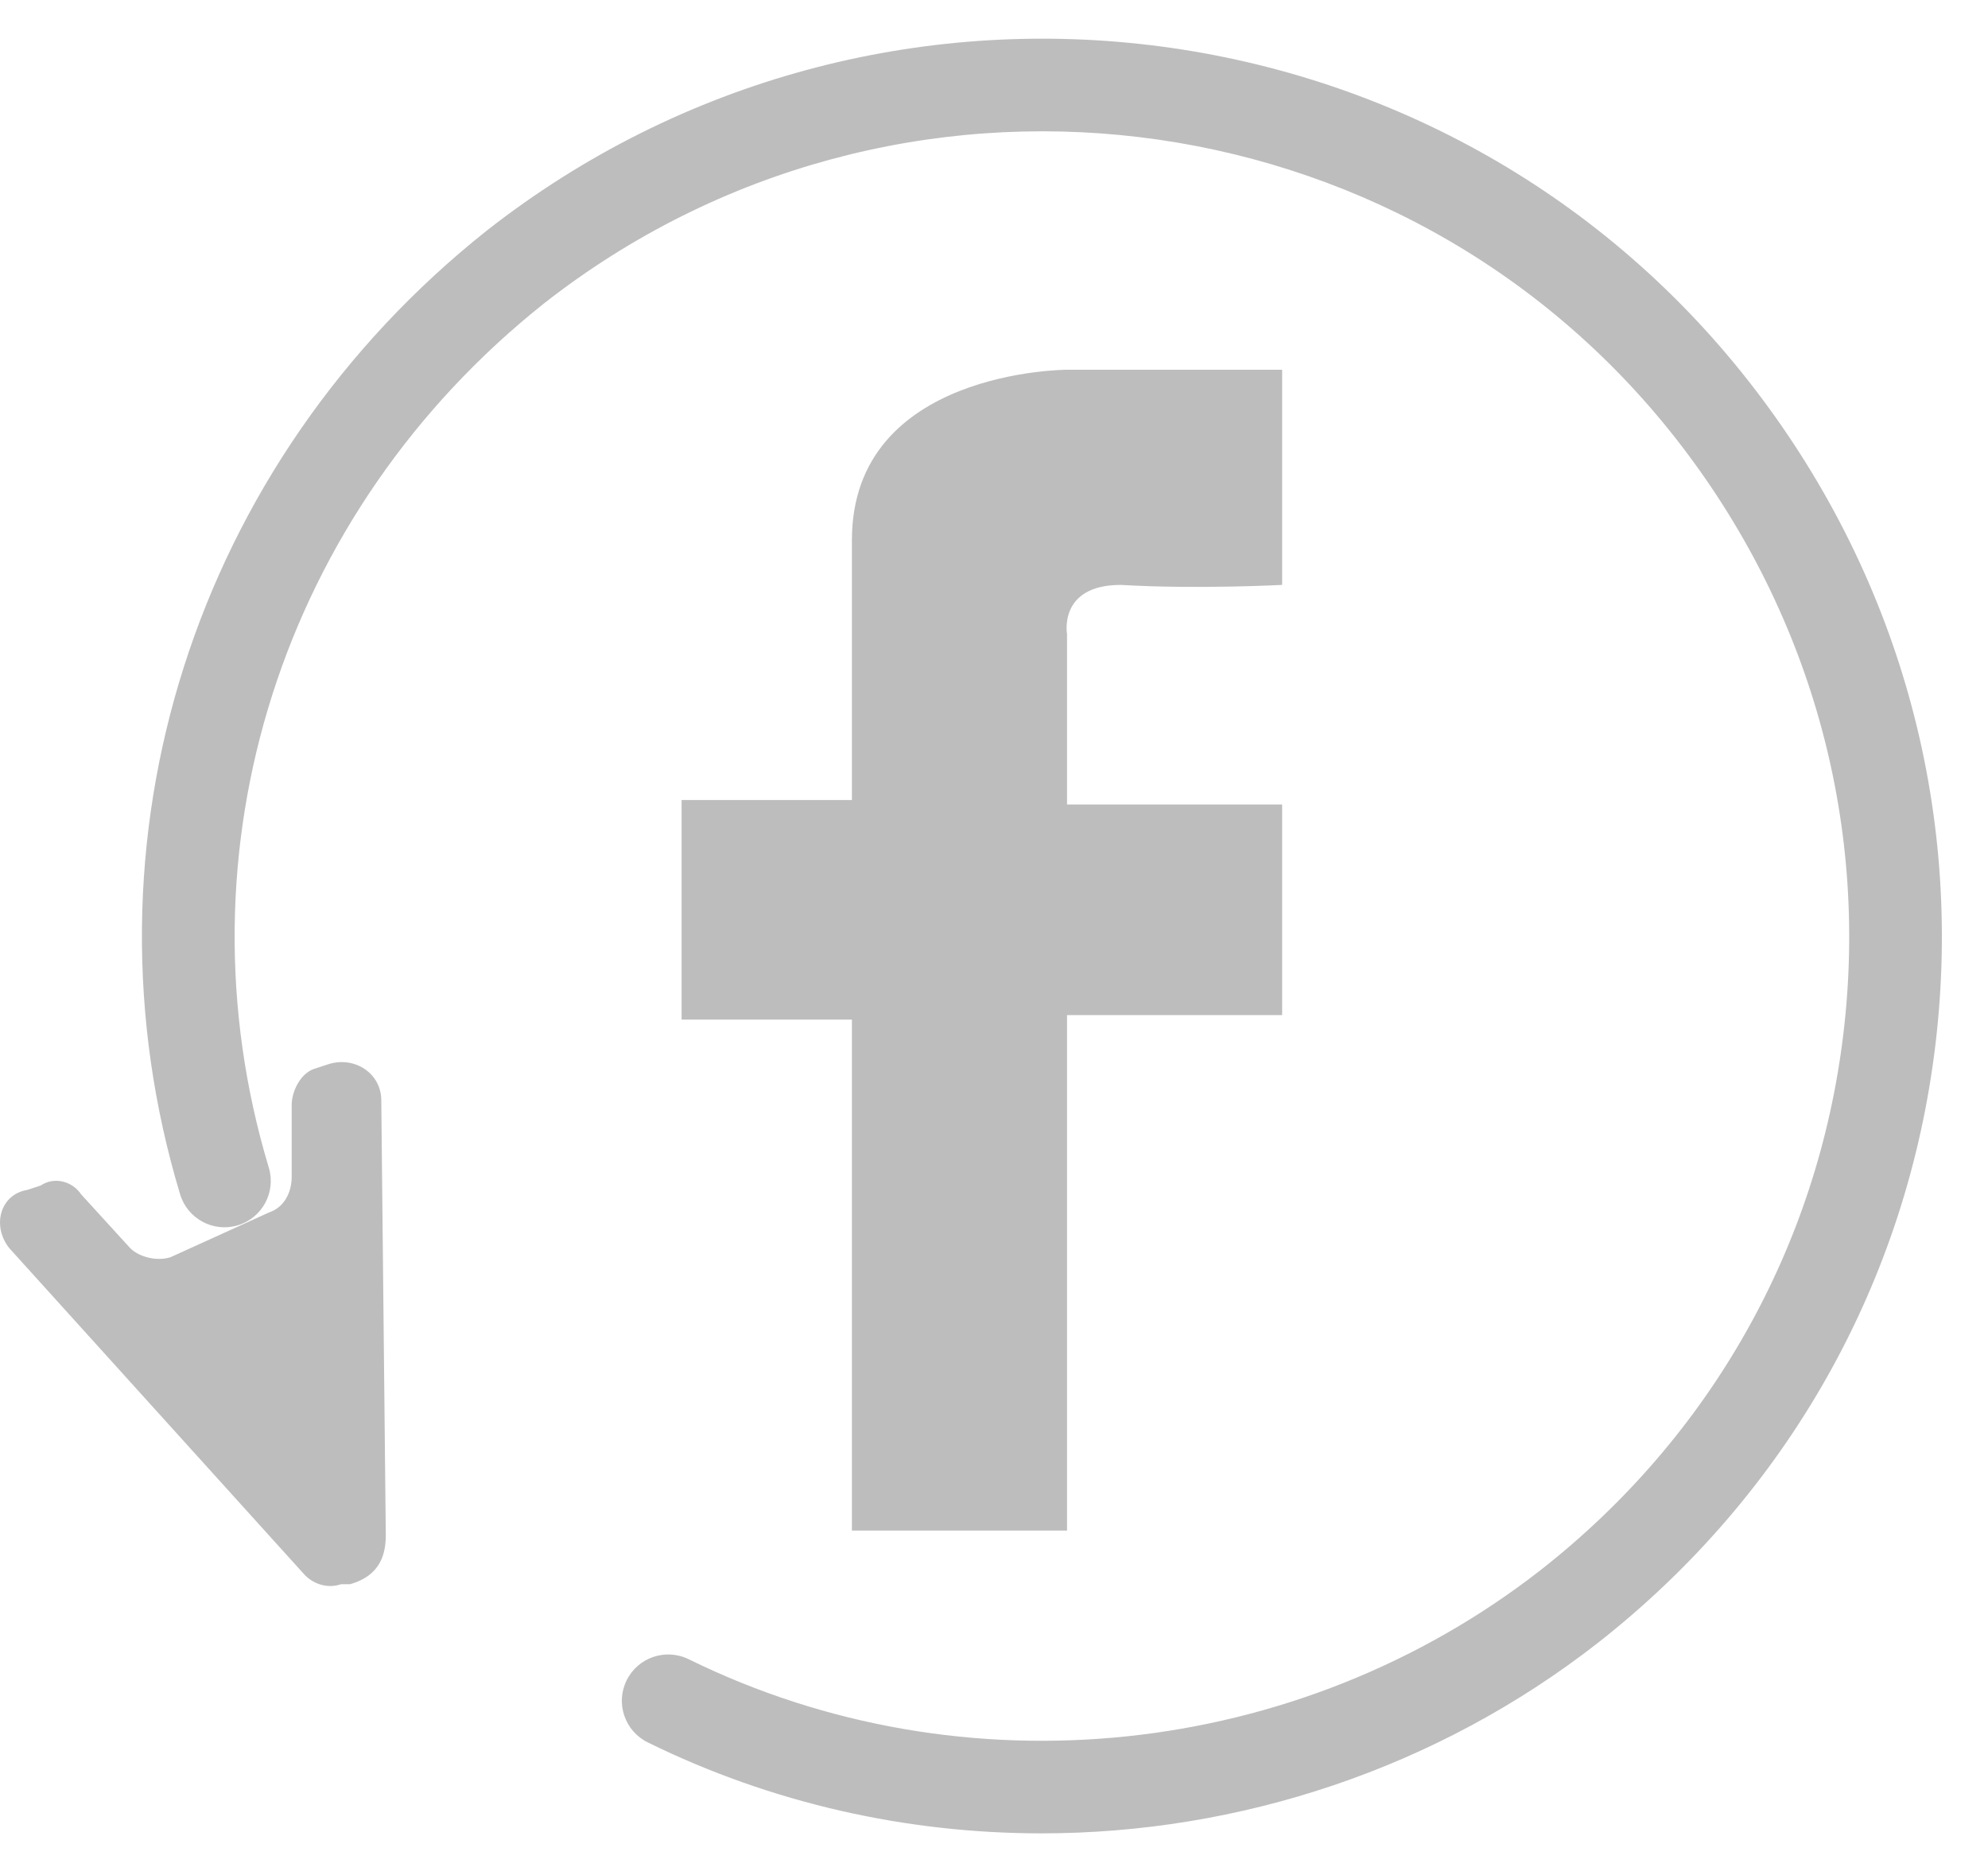 <svg width="34px" height="32px" viewBox="0 0 34 32" version="1.1" xmlns="http://www.w3.org/2000/svg" xmlns:xlink="http://www.w3.org/1999/xlink">
    <g id="Symbols" stroke="none" stroke-width="1" fill="none" fill-rule="evenodd">
        <g id="Footer" transform="translate(-1135, -129)" fill="#BDBDBD">
            <g id="Group-32">
                <g transform="translate(1135, 70)">
                    <g id="Group-31" transform="translate(0, 58)">
                        <g id="Group-4" transform="translate(0, 1)">
                            <path d="M21.928,6.324 L18.249,6.324 C18.249,6.324 14.57,6.324 14.57,9.237 L14.57,13.683 L11.657,13.683 L11.657,17.439 L14.57,17.439 L14.57,26.178 L18.249,26.178 L18.249,17.362 L21.928,17.362 L21.928,13.76 L18.249,13.76 L18.249,10.846 C18.249,10.846 18.096,10.004 19.169,10.004 C20.472,10.081 21.928,10.004 21.928,10.004 L21.928,6.324 Z" id="Fill-1"></path>
                            <path d="M17.811,31.357 C15.508,31.357 13.2,30.845 11.078,29.801 C10.685,29.607 10.523,29.132 10.717,28.74 C10.91,28.348 11.384,28.186 11.777,28.378 C16.476,30.691 22.194,30.093 26.347,26.855 C29.253,24.579 31.094,21.317 31.528,17.67 C31.963,14.027 30.945,10.416 28.663,7.503 C23.986,1.532 15.304,0.491 9.31,5.185 C4.817,8.751 2.966,14.554 4.597,19.97 C4.724,20.388 4.486,20.831 4.067,20.957 C3.65,21.084 3.206,20.846 3.08,20.426 C1.26,14.386 3.32,7.916 8.329,3.941 C15.014,-1.296 24.695,-0.135 29.911,6.526 C32.453,9.771 33.586,13.795 33.102,17.858 C32.617,21.926 30.564,25.565 27.323,28.103 C24.568,30.252 21.195,31.357 17.811,31.357" id="Fill-3"></path>
                            <path d="M0.16,21.349 L5.218,26.944 C5.372,27.096 5.603,27.174 5.832,27.096 L5.909,27.096 L5.986,27.096 C6.521,26.944 6.598,26.561 6.598,26.253 L6.521,18.819 C6.521,18.358 6.061,18.052 5.603,18.206 L5.372,18.282 C5.141,18.358 4.989,18.665 4.989,18.895 L4.989,20.122 C4.989,20.427 4.835,20.659 4.606,20.735 L2.918,21.502 C2.688,21.578 2.382,21.502 2.228,21.349 L1.387,20.427 C1.234,20.2 0.926,20.122 0.697,20.276 L0.466,20.352 C0.005,20.427 -0.146,20.965 0.16,21.349" id="Fill-5"></path>
                        </g>
                    </g>
                </g>
            </g>
        </g>
    </g>
</svg>